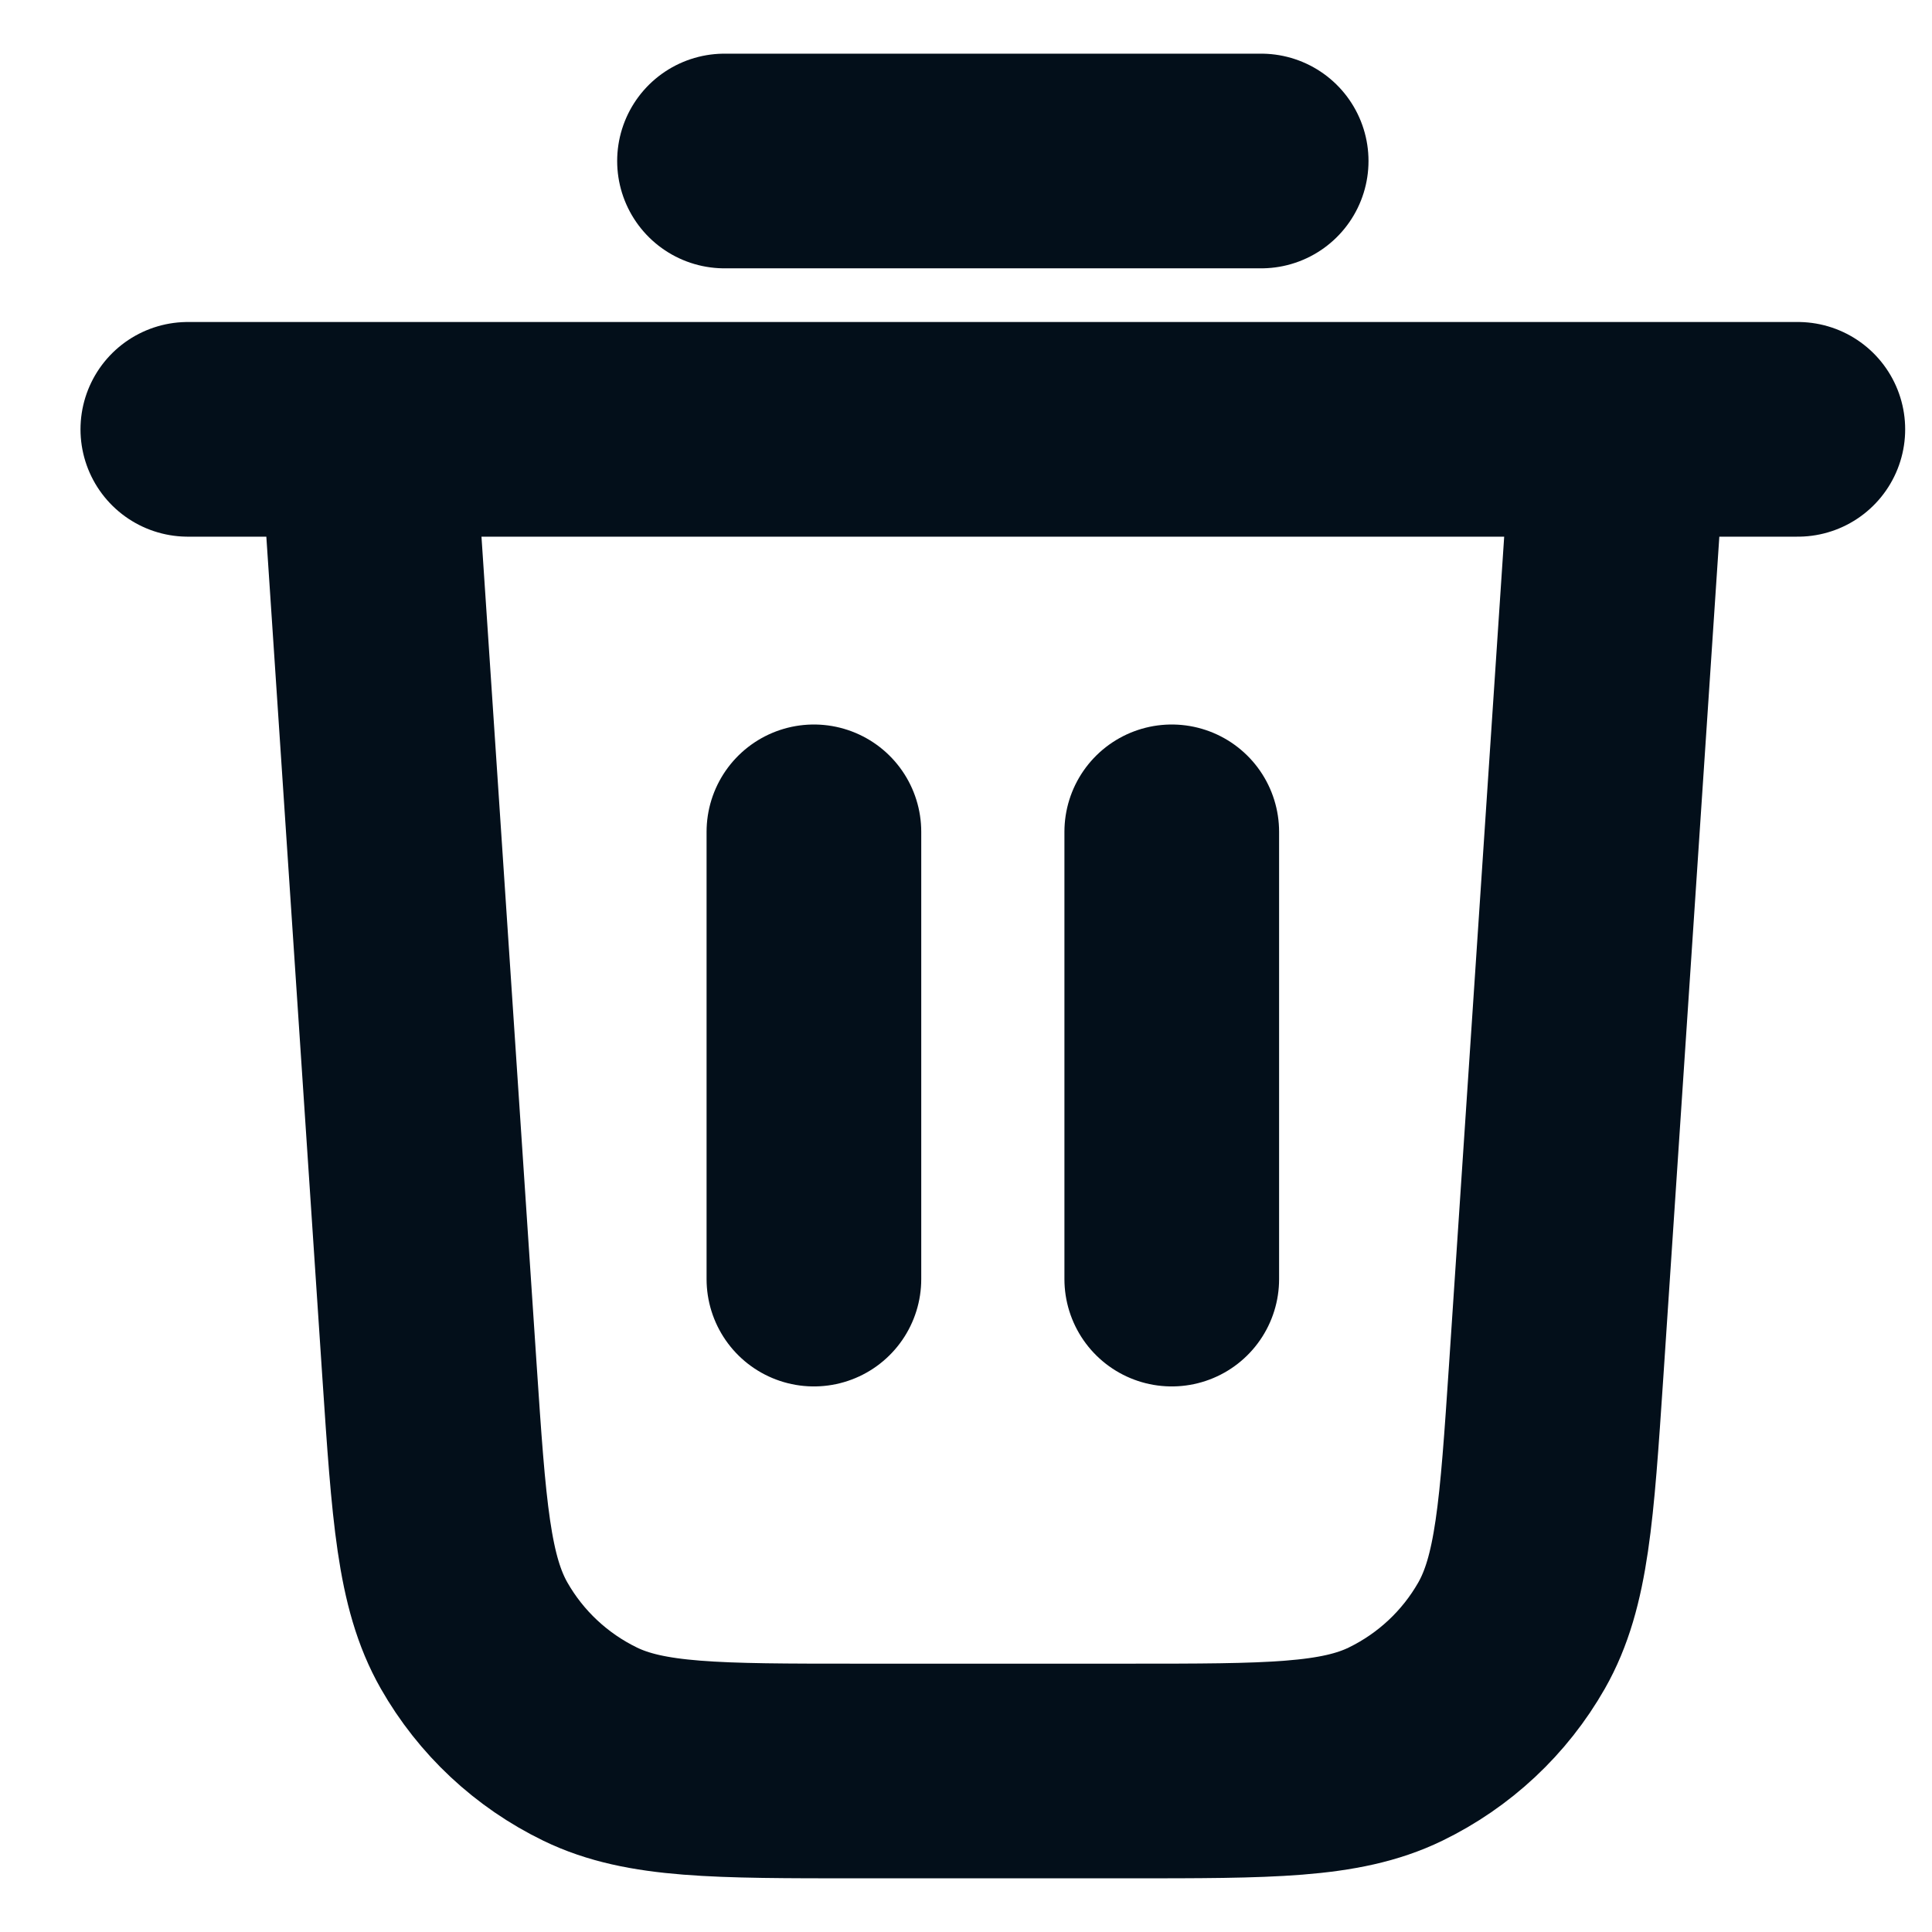 <svg width="18" height="18" viewBox="0 0 18 18" fill="none" xmlns="http://www.w3.org/2000/svg">
<path d="M6.75 1.5H11.75M1.75 4H16.75M15.083 4L14.499 12.766C14.411 14.081 14.367 14.739 14.083 15.238C13.833 15.677 13.456 16.029 13.001 16.25C12.485 16.5 11.826 16.5 10.508 16.5H7.992C6.674 16.5 6.015 16.5 5.499 16.25C5.044 16.029 4.667 15.677 4.417 15.238C4.133 14.739 4.089 14.081 4.001 12.766L3.417 4M7.583 7.75V11.917M10.917 7.75V11.917" stroke="#030F1A" stroke-width="2" stroke-linecap="round" stroke-linejoin="round"/>
</svg>
